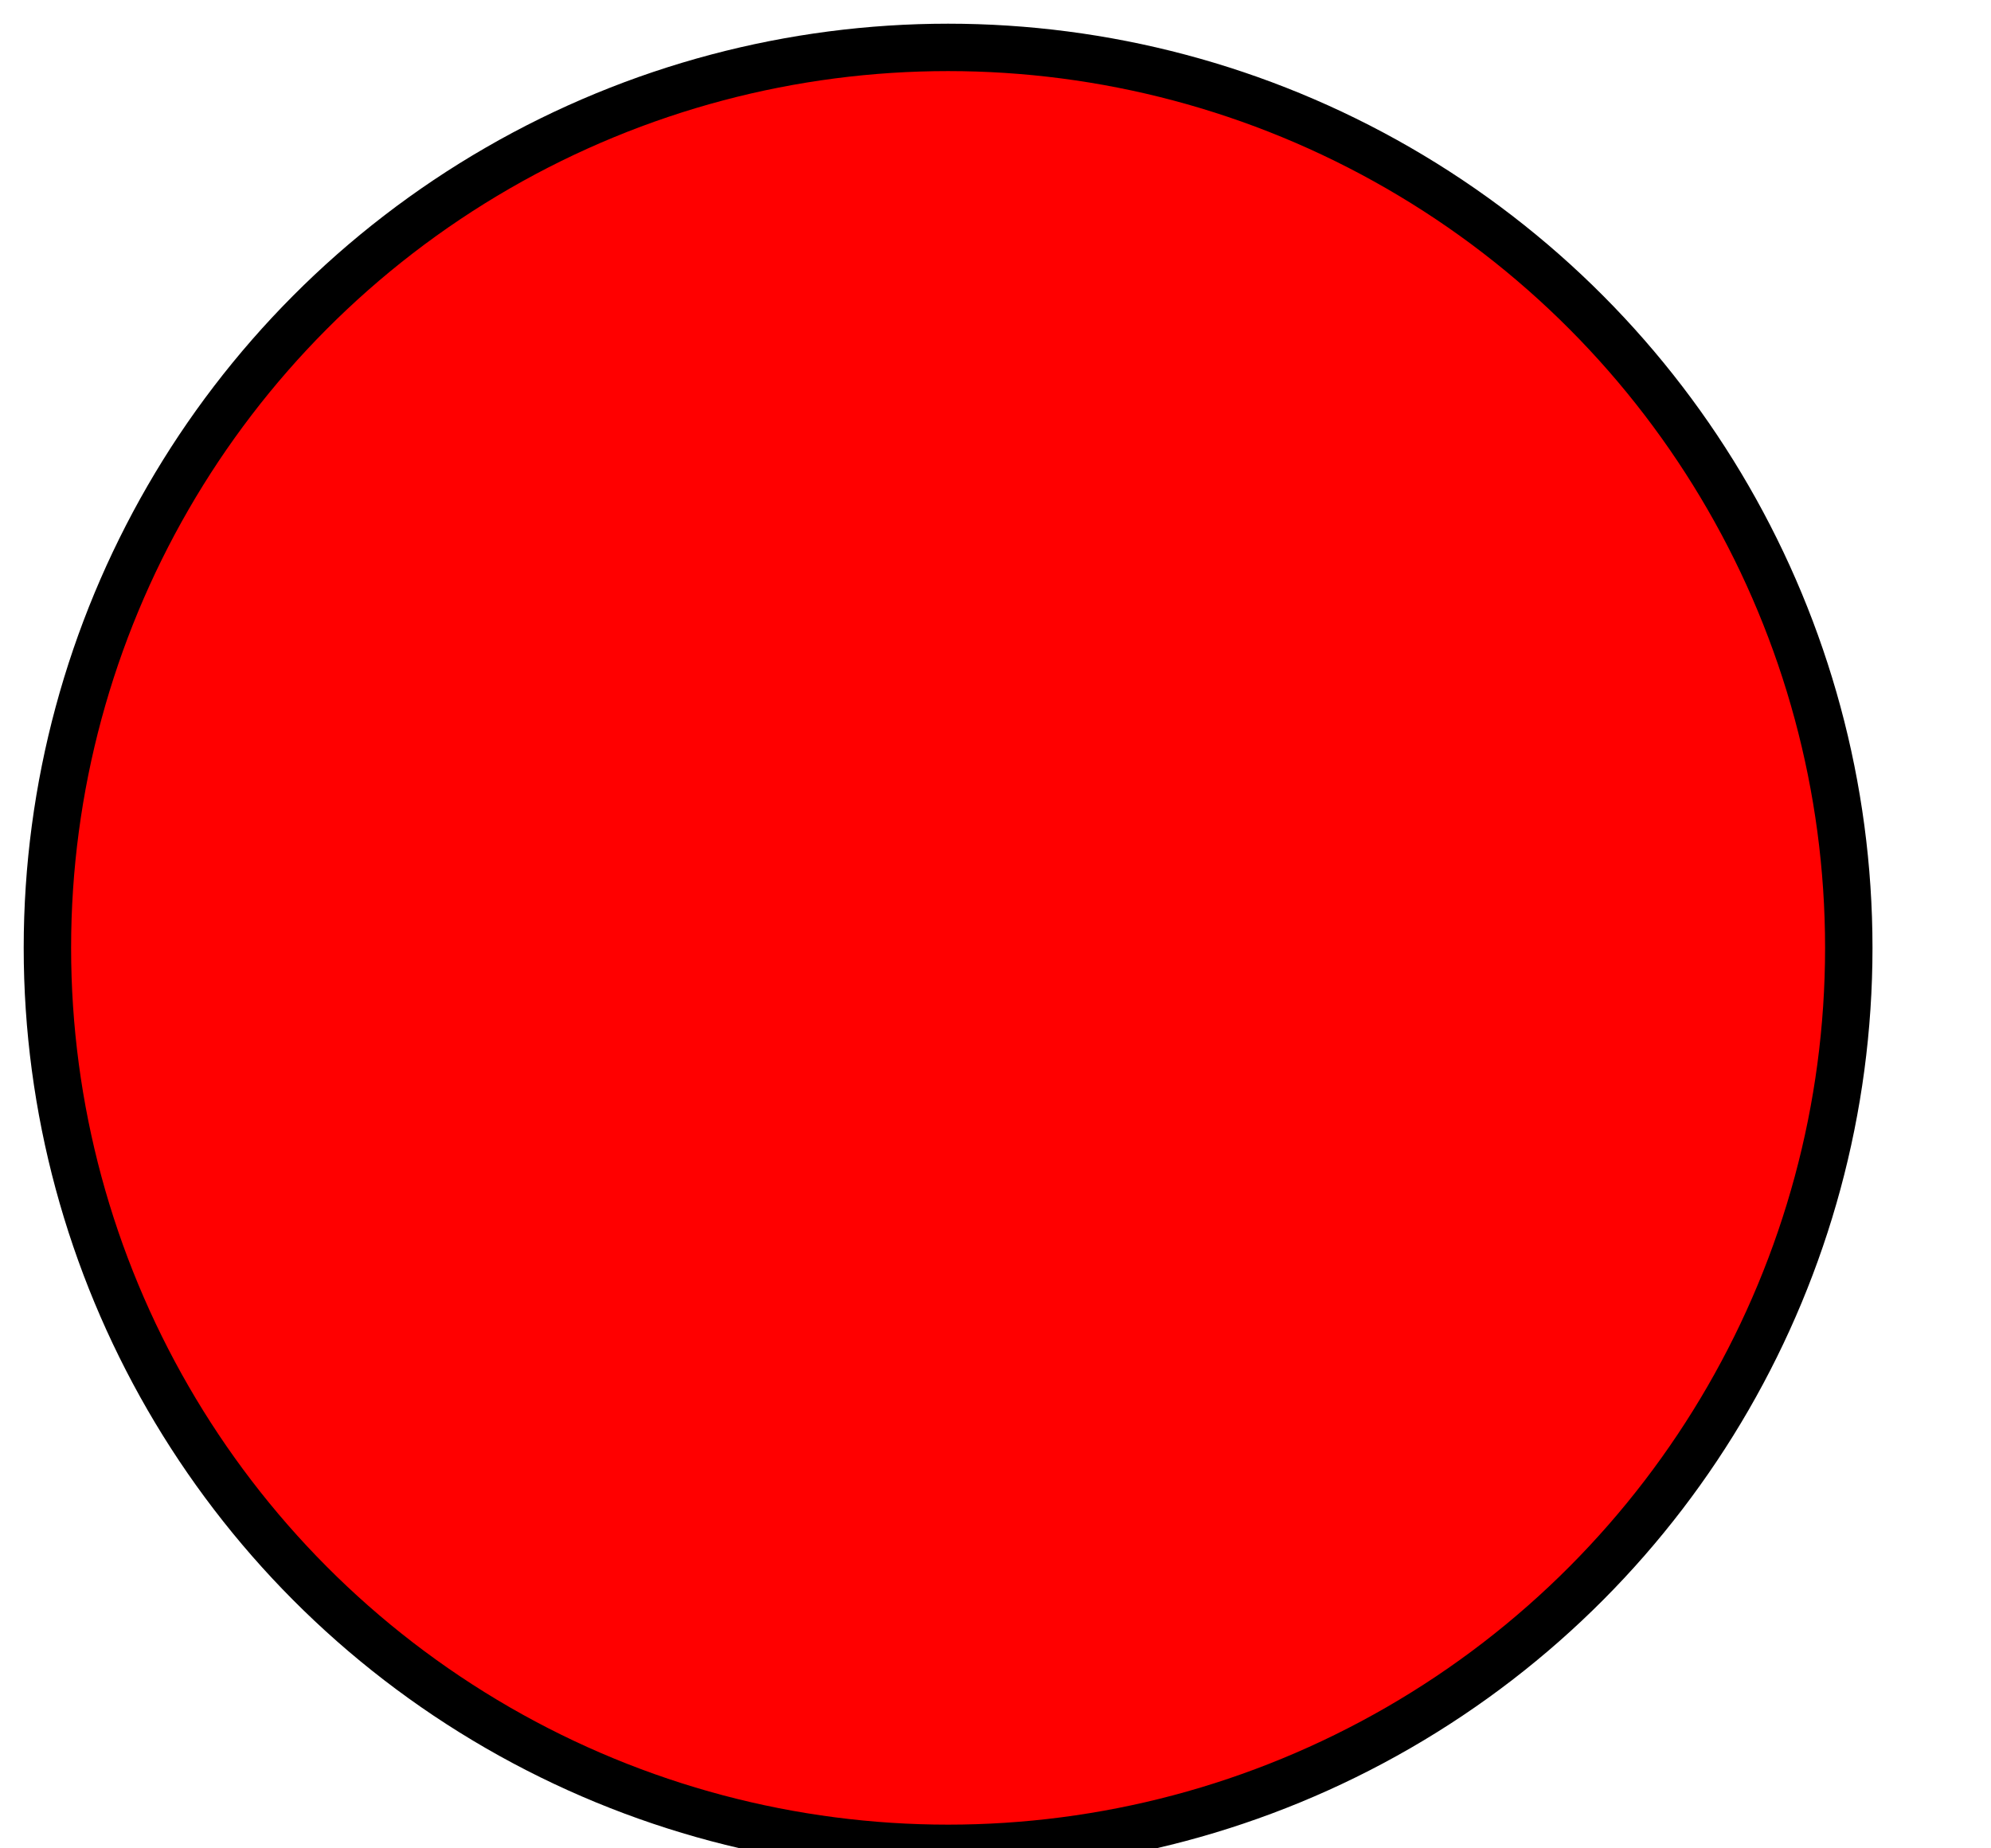<svg width="42" height="39" xmlns="http://www.w3.org/2000/svg">
 <!-- Created with Method Draw - http://github.com/duopixel/Method-Draw/ -->
 
 <g>
  <title>Layer 1</title>
  <ellipse stroke="#000" ry="19" rx="19" id="svg_1" cy="20" cx="20" stroke-width="1" fill="red"/>
 </g>
</svg>